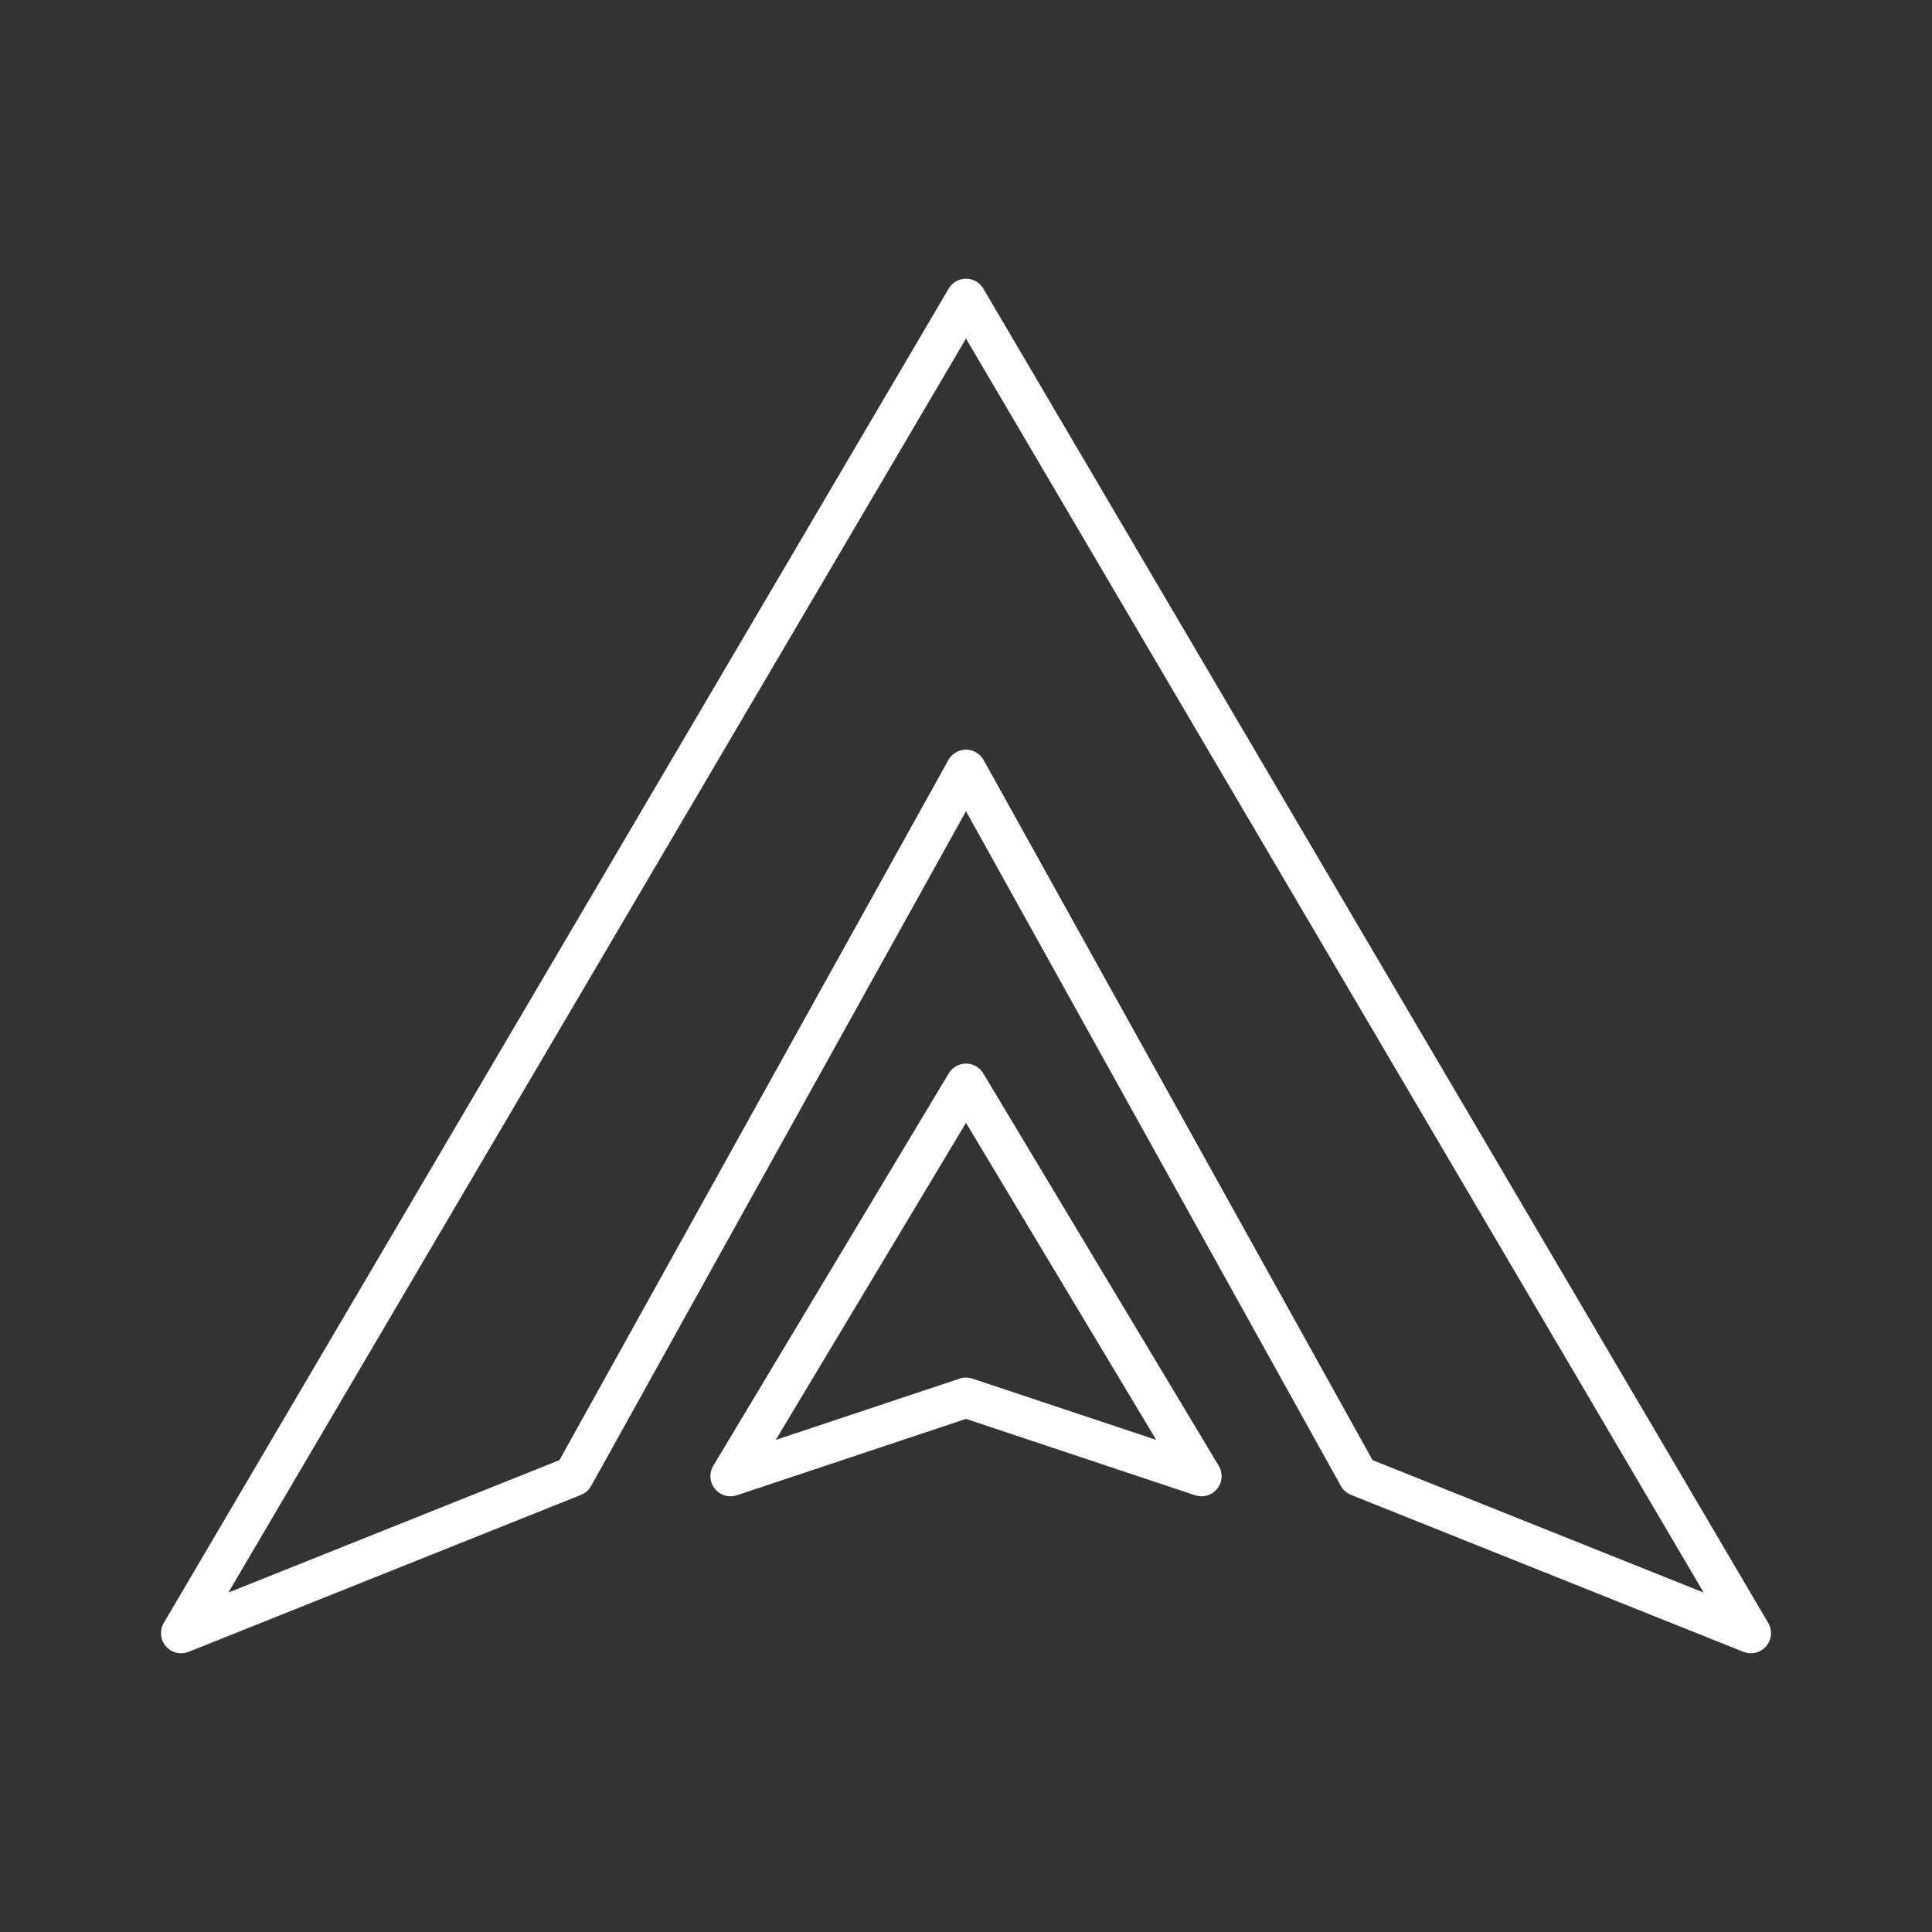 <svg xmlns="http://www.w3.org/2000/svg" viewBox="0 0 48 48"><rect x="0" y="0" width="48" height="48" fill="#333333" stroke="none"/><defs><style>.a{fill:none;stroke:#fff;stroke-linecap:round;stroke-linejoin:round;}</style></defs><path class="a" d="M24,7.425,4.5,40.575l9.75-3.9L24,19.125l9.75,17.55,9.75,3.9Z"/><path class="a" d="M24,26.925l-5.85,9.75,5.85-1.95,5.85,1.95Z"/></svg>